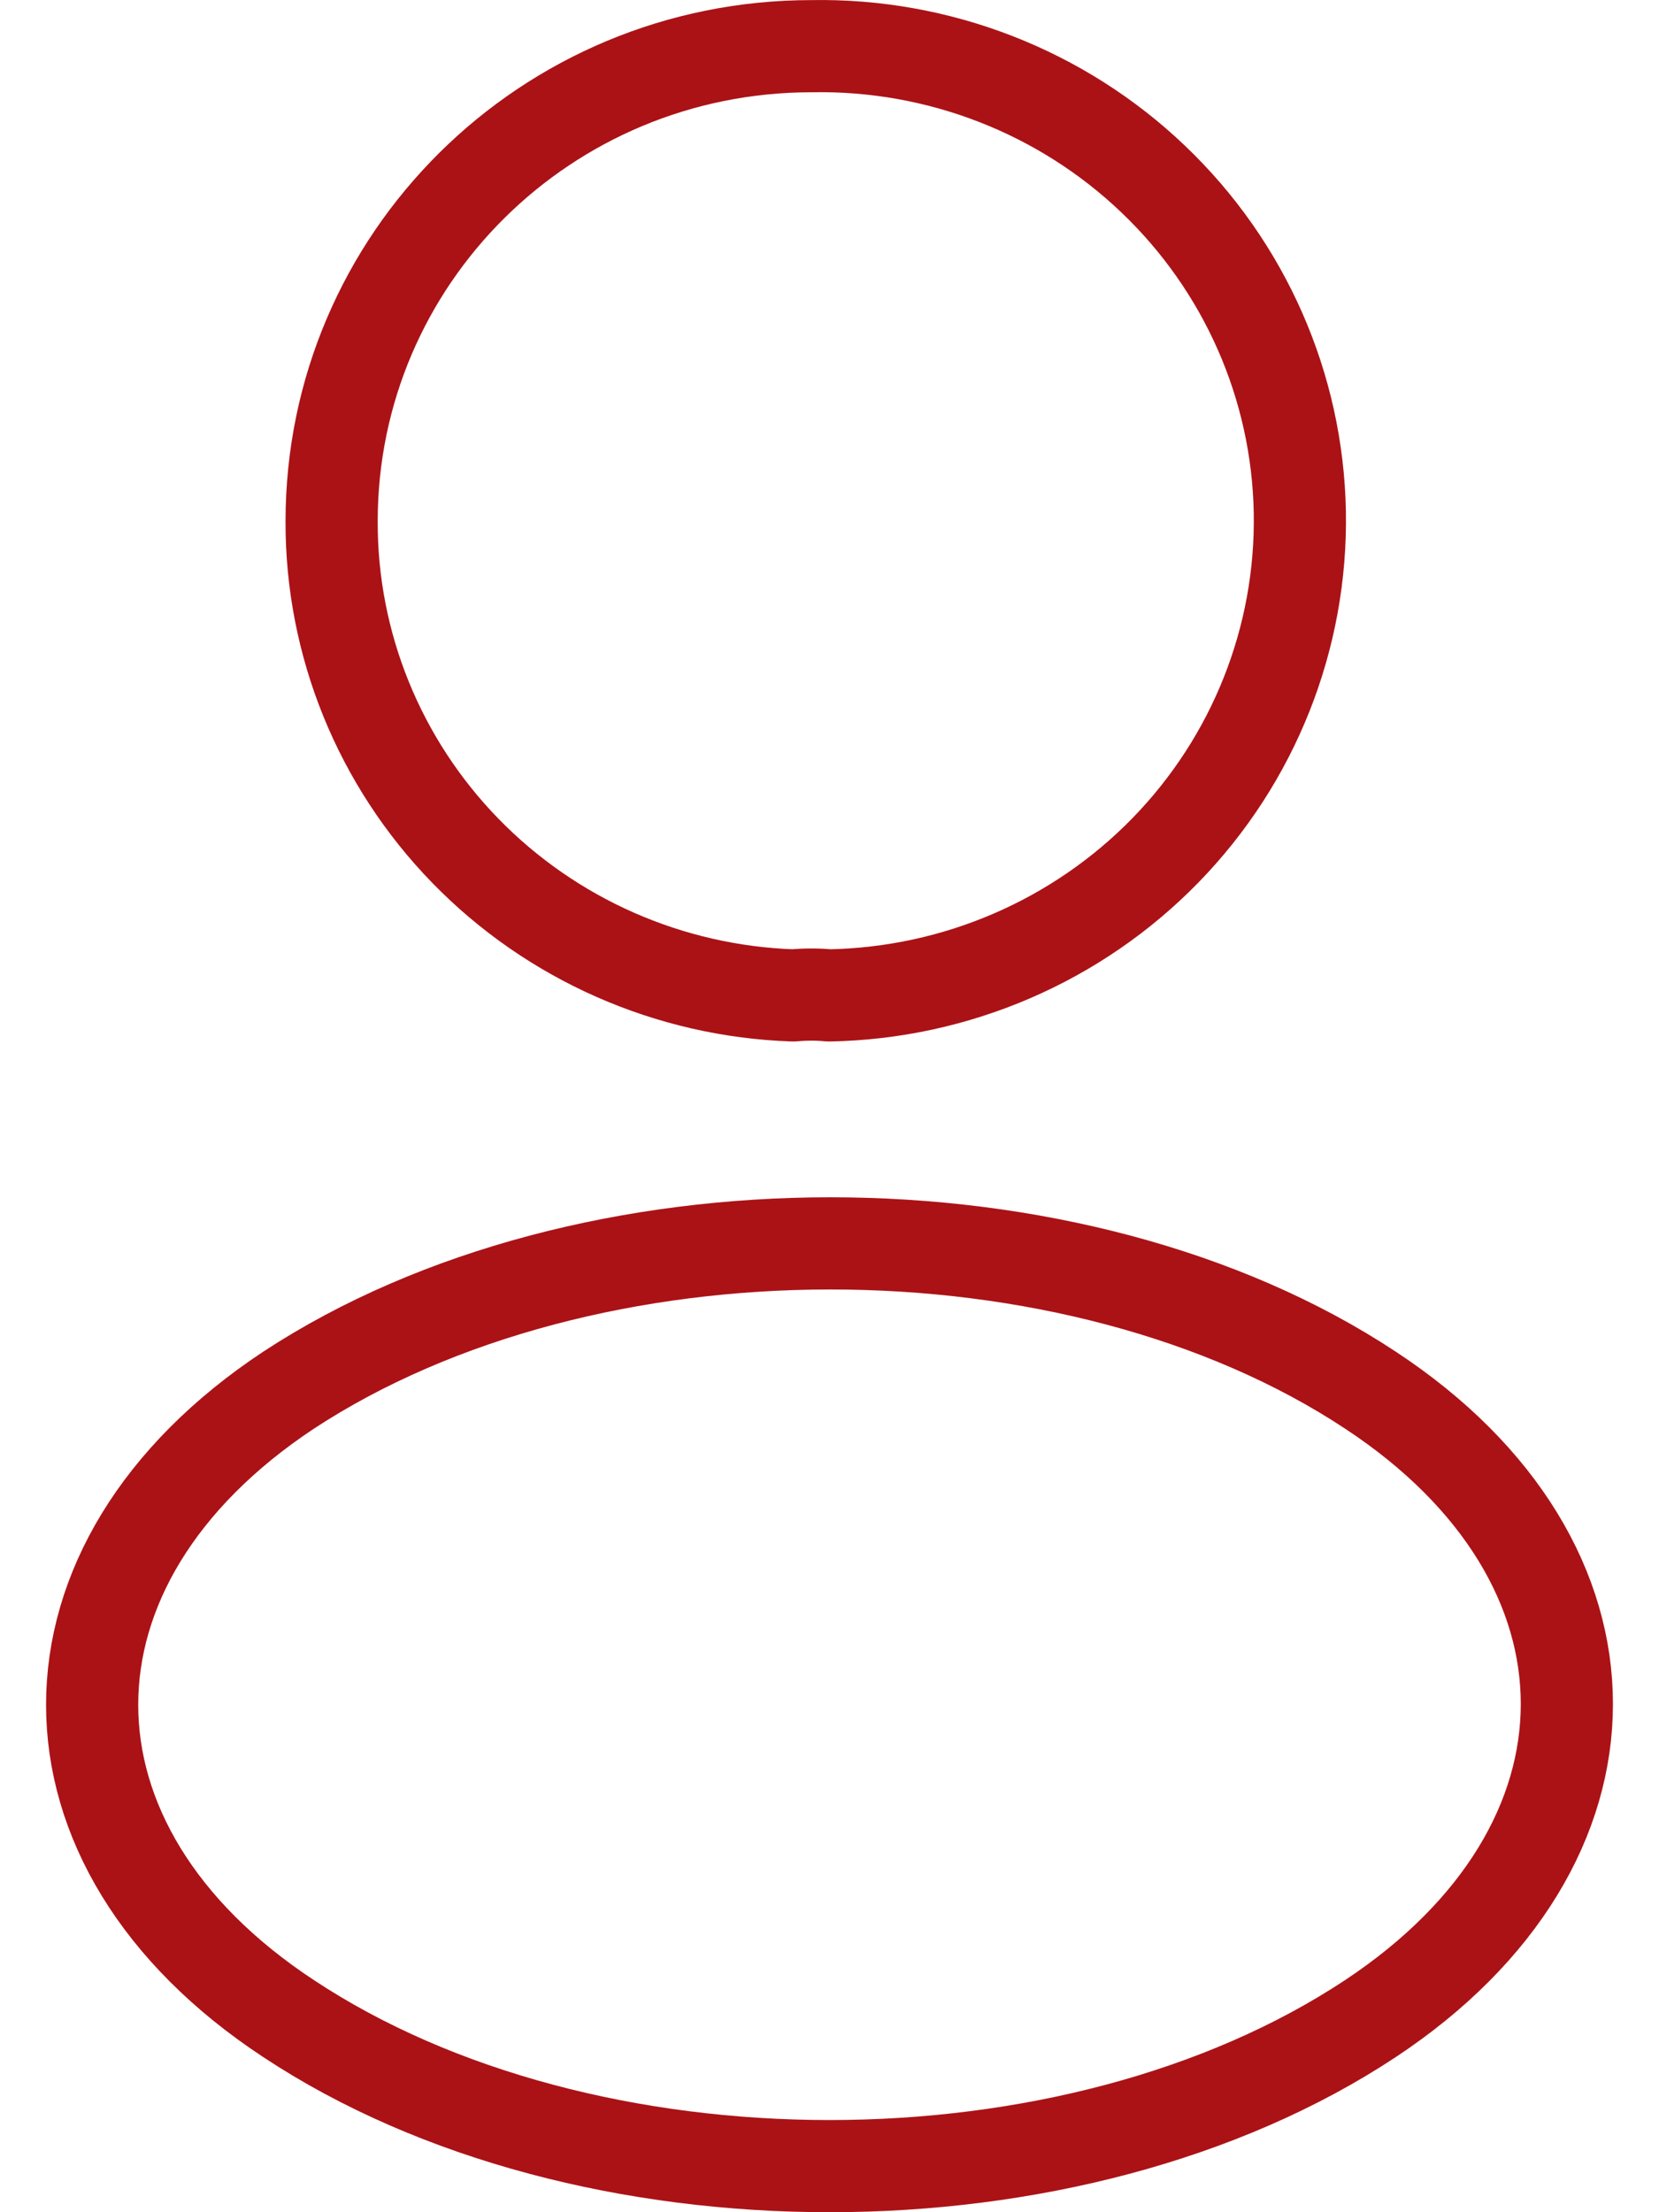 <svg width="18" height="24" viewBox="0 0 18 24" fill="none" xmlns="http://www.w3.org/2000/svg">
<path d="M8.994 10.799C8.877 10.787 8.736 10.787 8.607 10.799C7.261 10.754 5.985 10.191 5.05 9.231C4.115 8.271 3.594 6.989 3.598 5.656C3.598 2.811 5.921 0.501 8.806 0.501C10.186 0.476 11.519 0.995 12.512 1.943C13.506 2.891 14.078 4.191 14.103 5.557C14.127 6.923 13.603 8.242 12.645 9.225C11.687 10.208 10.374 10.774 8.994 10.799ZM3.129 15.083C0.29 16.964 0.29 20.029 3.129 21.898C6.355 24.034 11.645 24.034 14.871 21.898C17.71 20.017 17.71 16.952 14.871 15.083C11.657 12.958 6.367 12.958 3.129 15.083Z" stroke="#AB1216" stroke-linecap="round" stroke-linejoin="round"/>
</svg>
